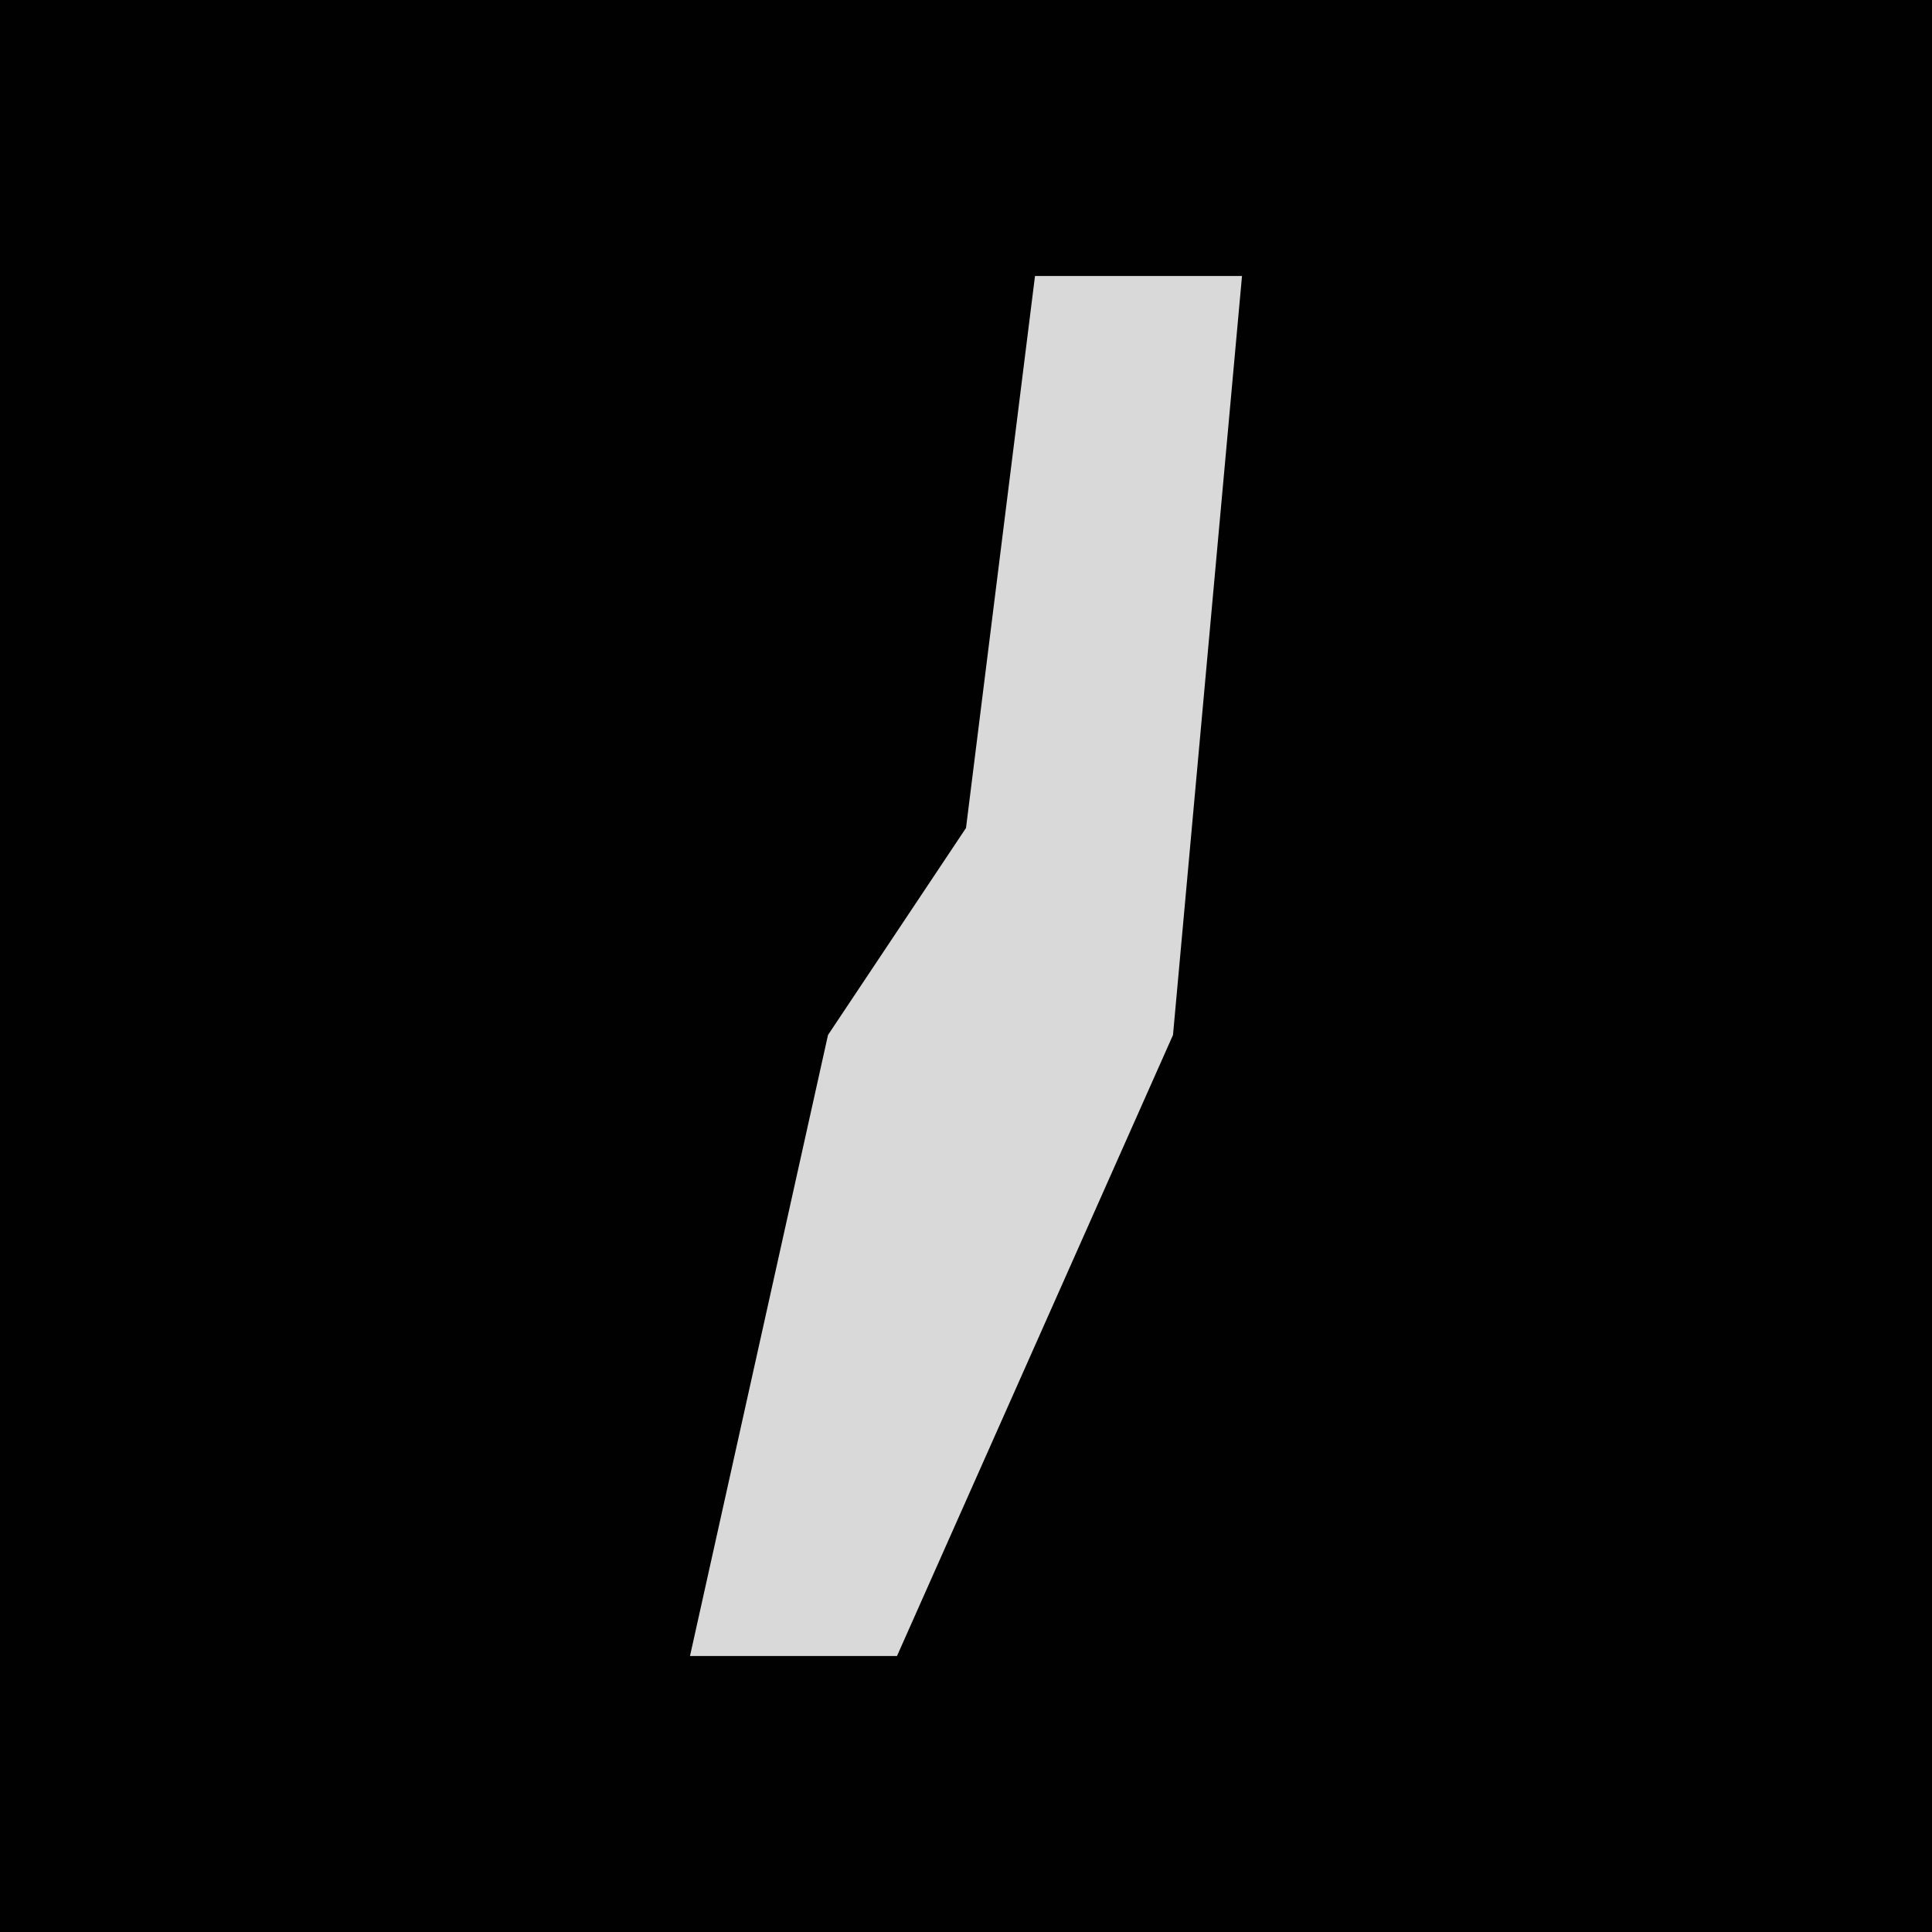 <?xml version="1.0" encoding="UTF-8"?>
<svg version="1.1" xmlns="http://www.w3.org/2000/svg" width="28" height="28">
<path d="M0,0 L28,0 L28,28 L0,28 Z " fill="#010101" transform="translate(0,0)"/>
<path d="M0,0 L3,0 L2,11 L-2,20 L-5,20 L-3,11 L-1,8 Z " fill="#D9D9D9" transform="translate(15,4)"/>
</svg>
